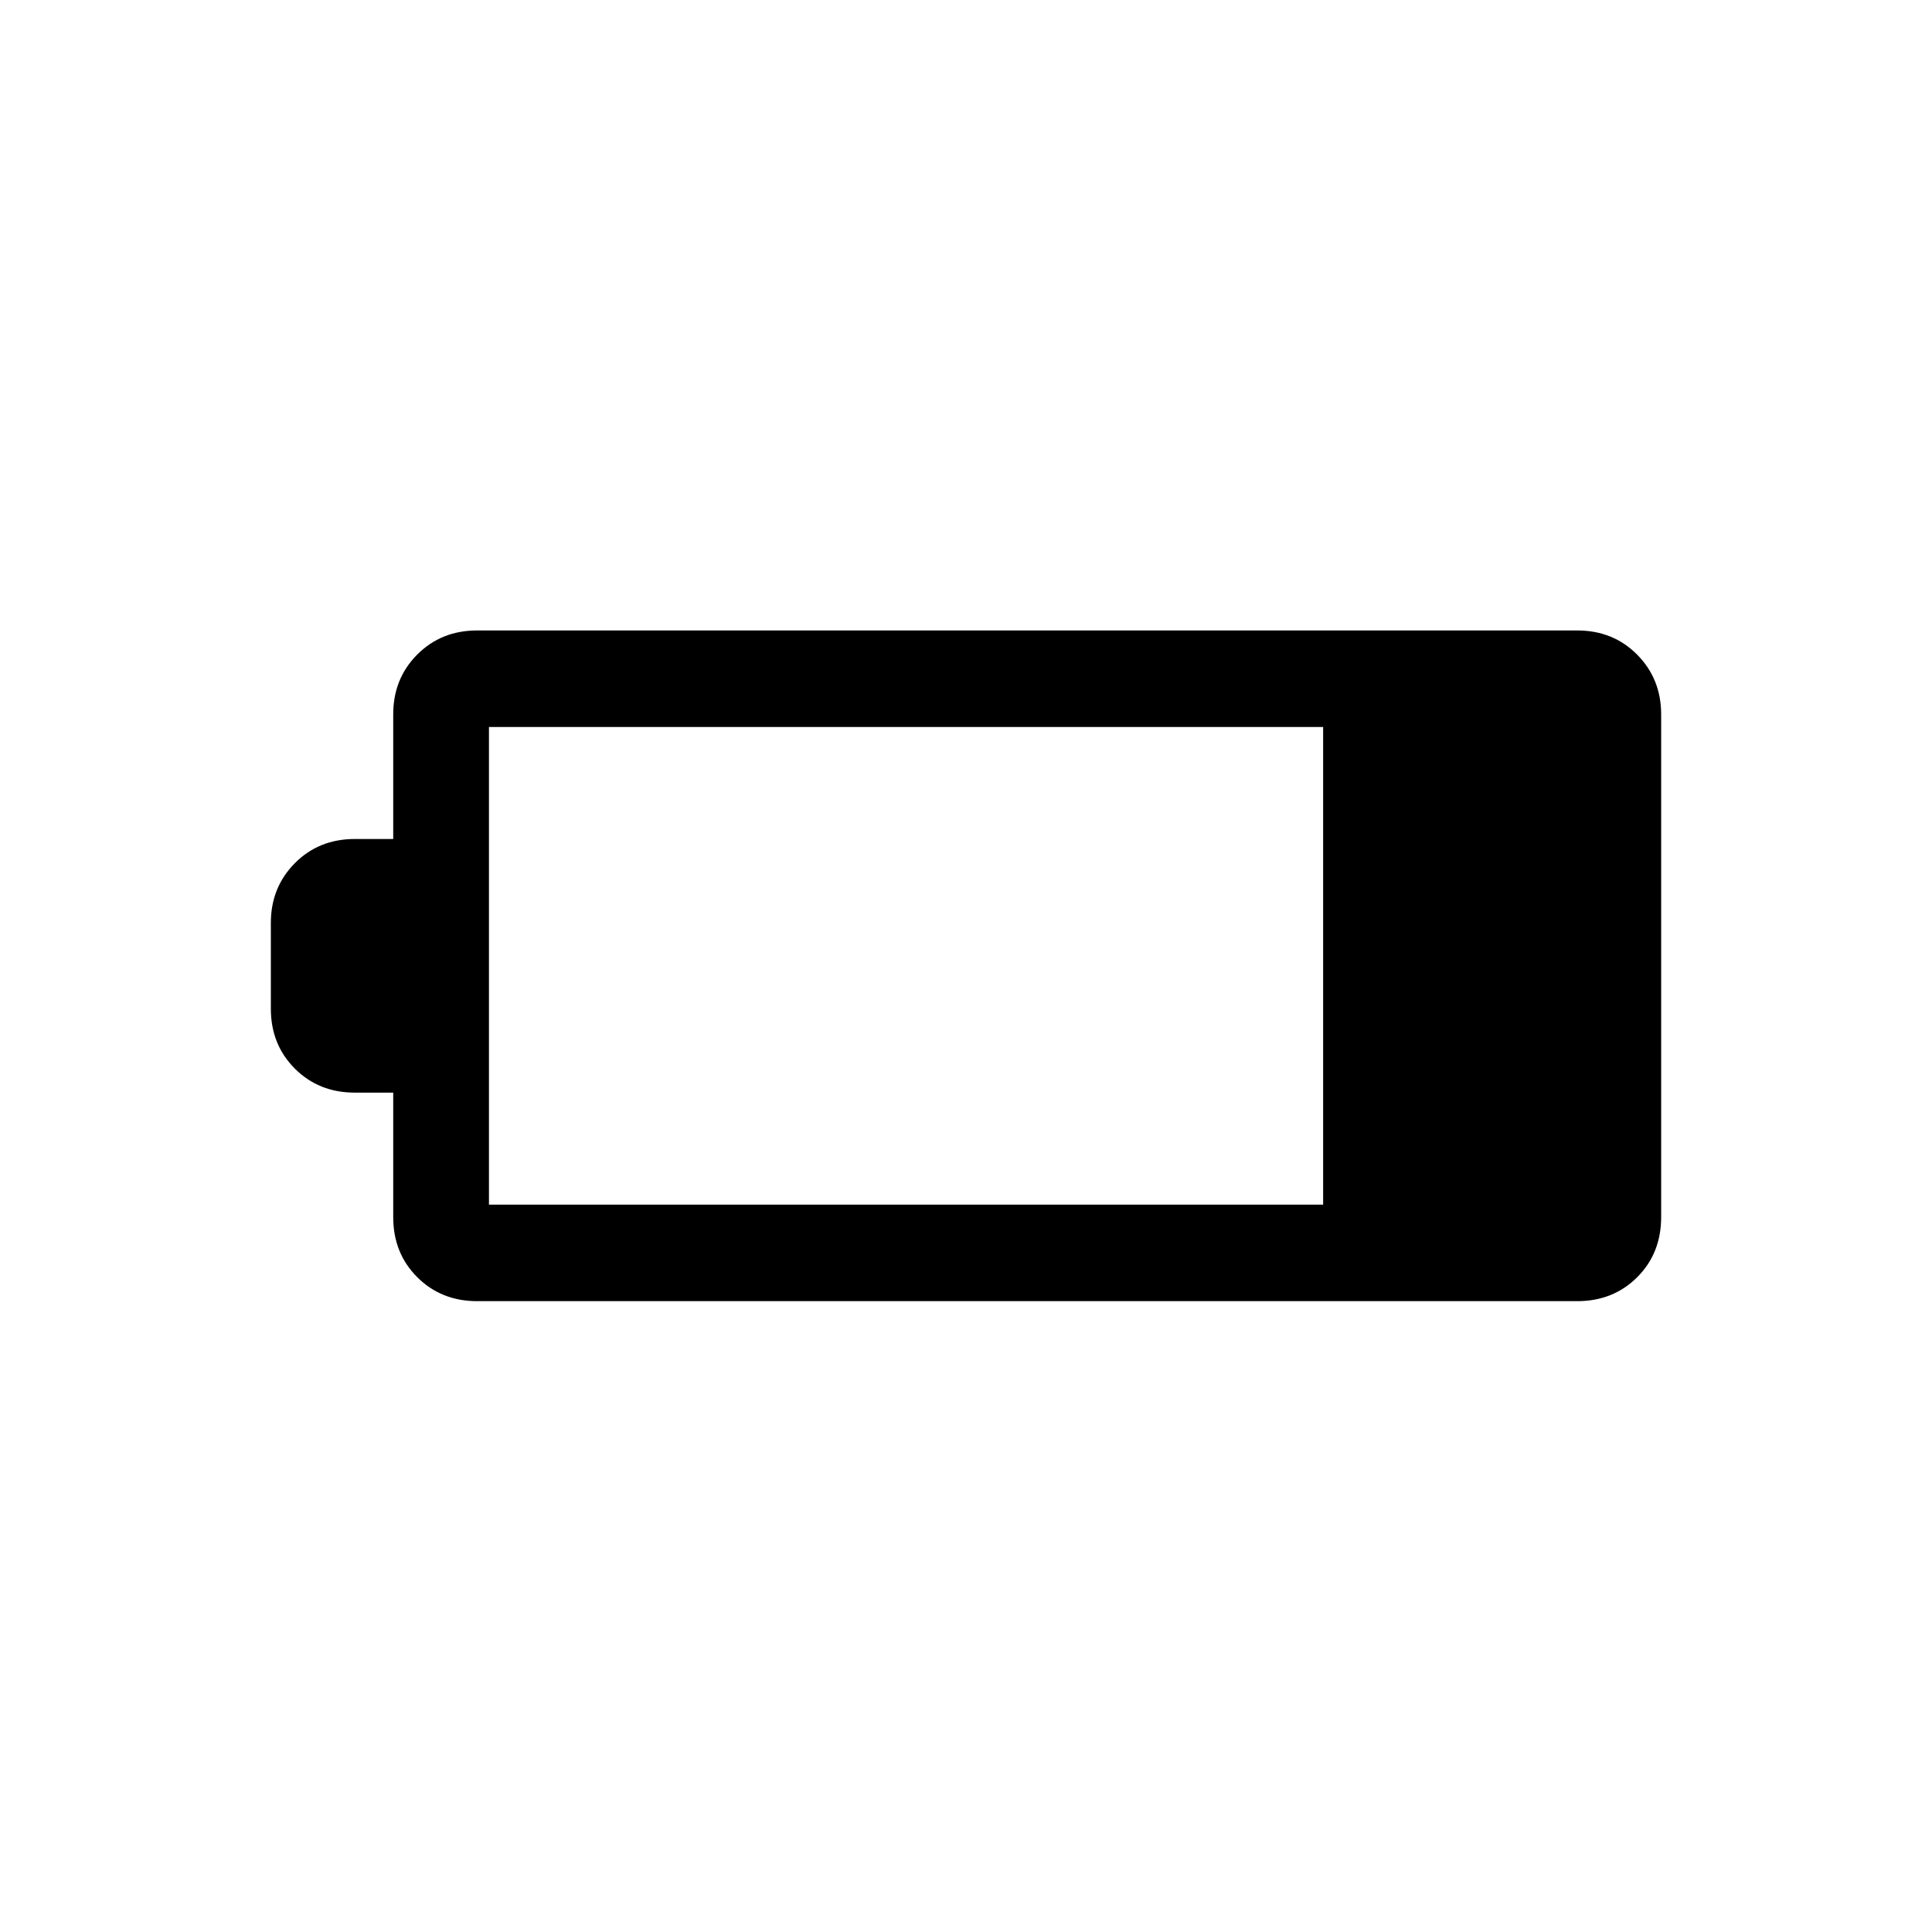 <svg xmlns="http://www.w3.org/2000/svg" height="20" viewBox="0 -960 960 960" width="20"><path d="M237.12-313.46q-17.88 0-29.81-11.93-11.92-11.93-11.92-29.8v-61.89h-19.08q-17.88 0-29.8-11.93-11.93-11.92-11.93-29.8v-42.57q0-17.69 11.93-29.71 11.92-12.02 29.8-12.02h19.08v-61.97q0-17.7 11.92-29.67 11.93-11.98 29.81-11.98h546.57q17.88 0 29.8 12.02 11.93 12.03 11.93 29.71v249.74q0 18.04-11.93 29.92-11.92 11.88-29.8 11.88H237.12Zm5.84-47.96h414.5v-237.35h-414.5v237.35Z"/></svg>